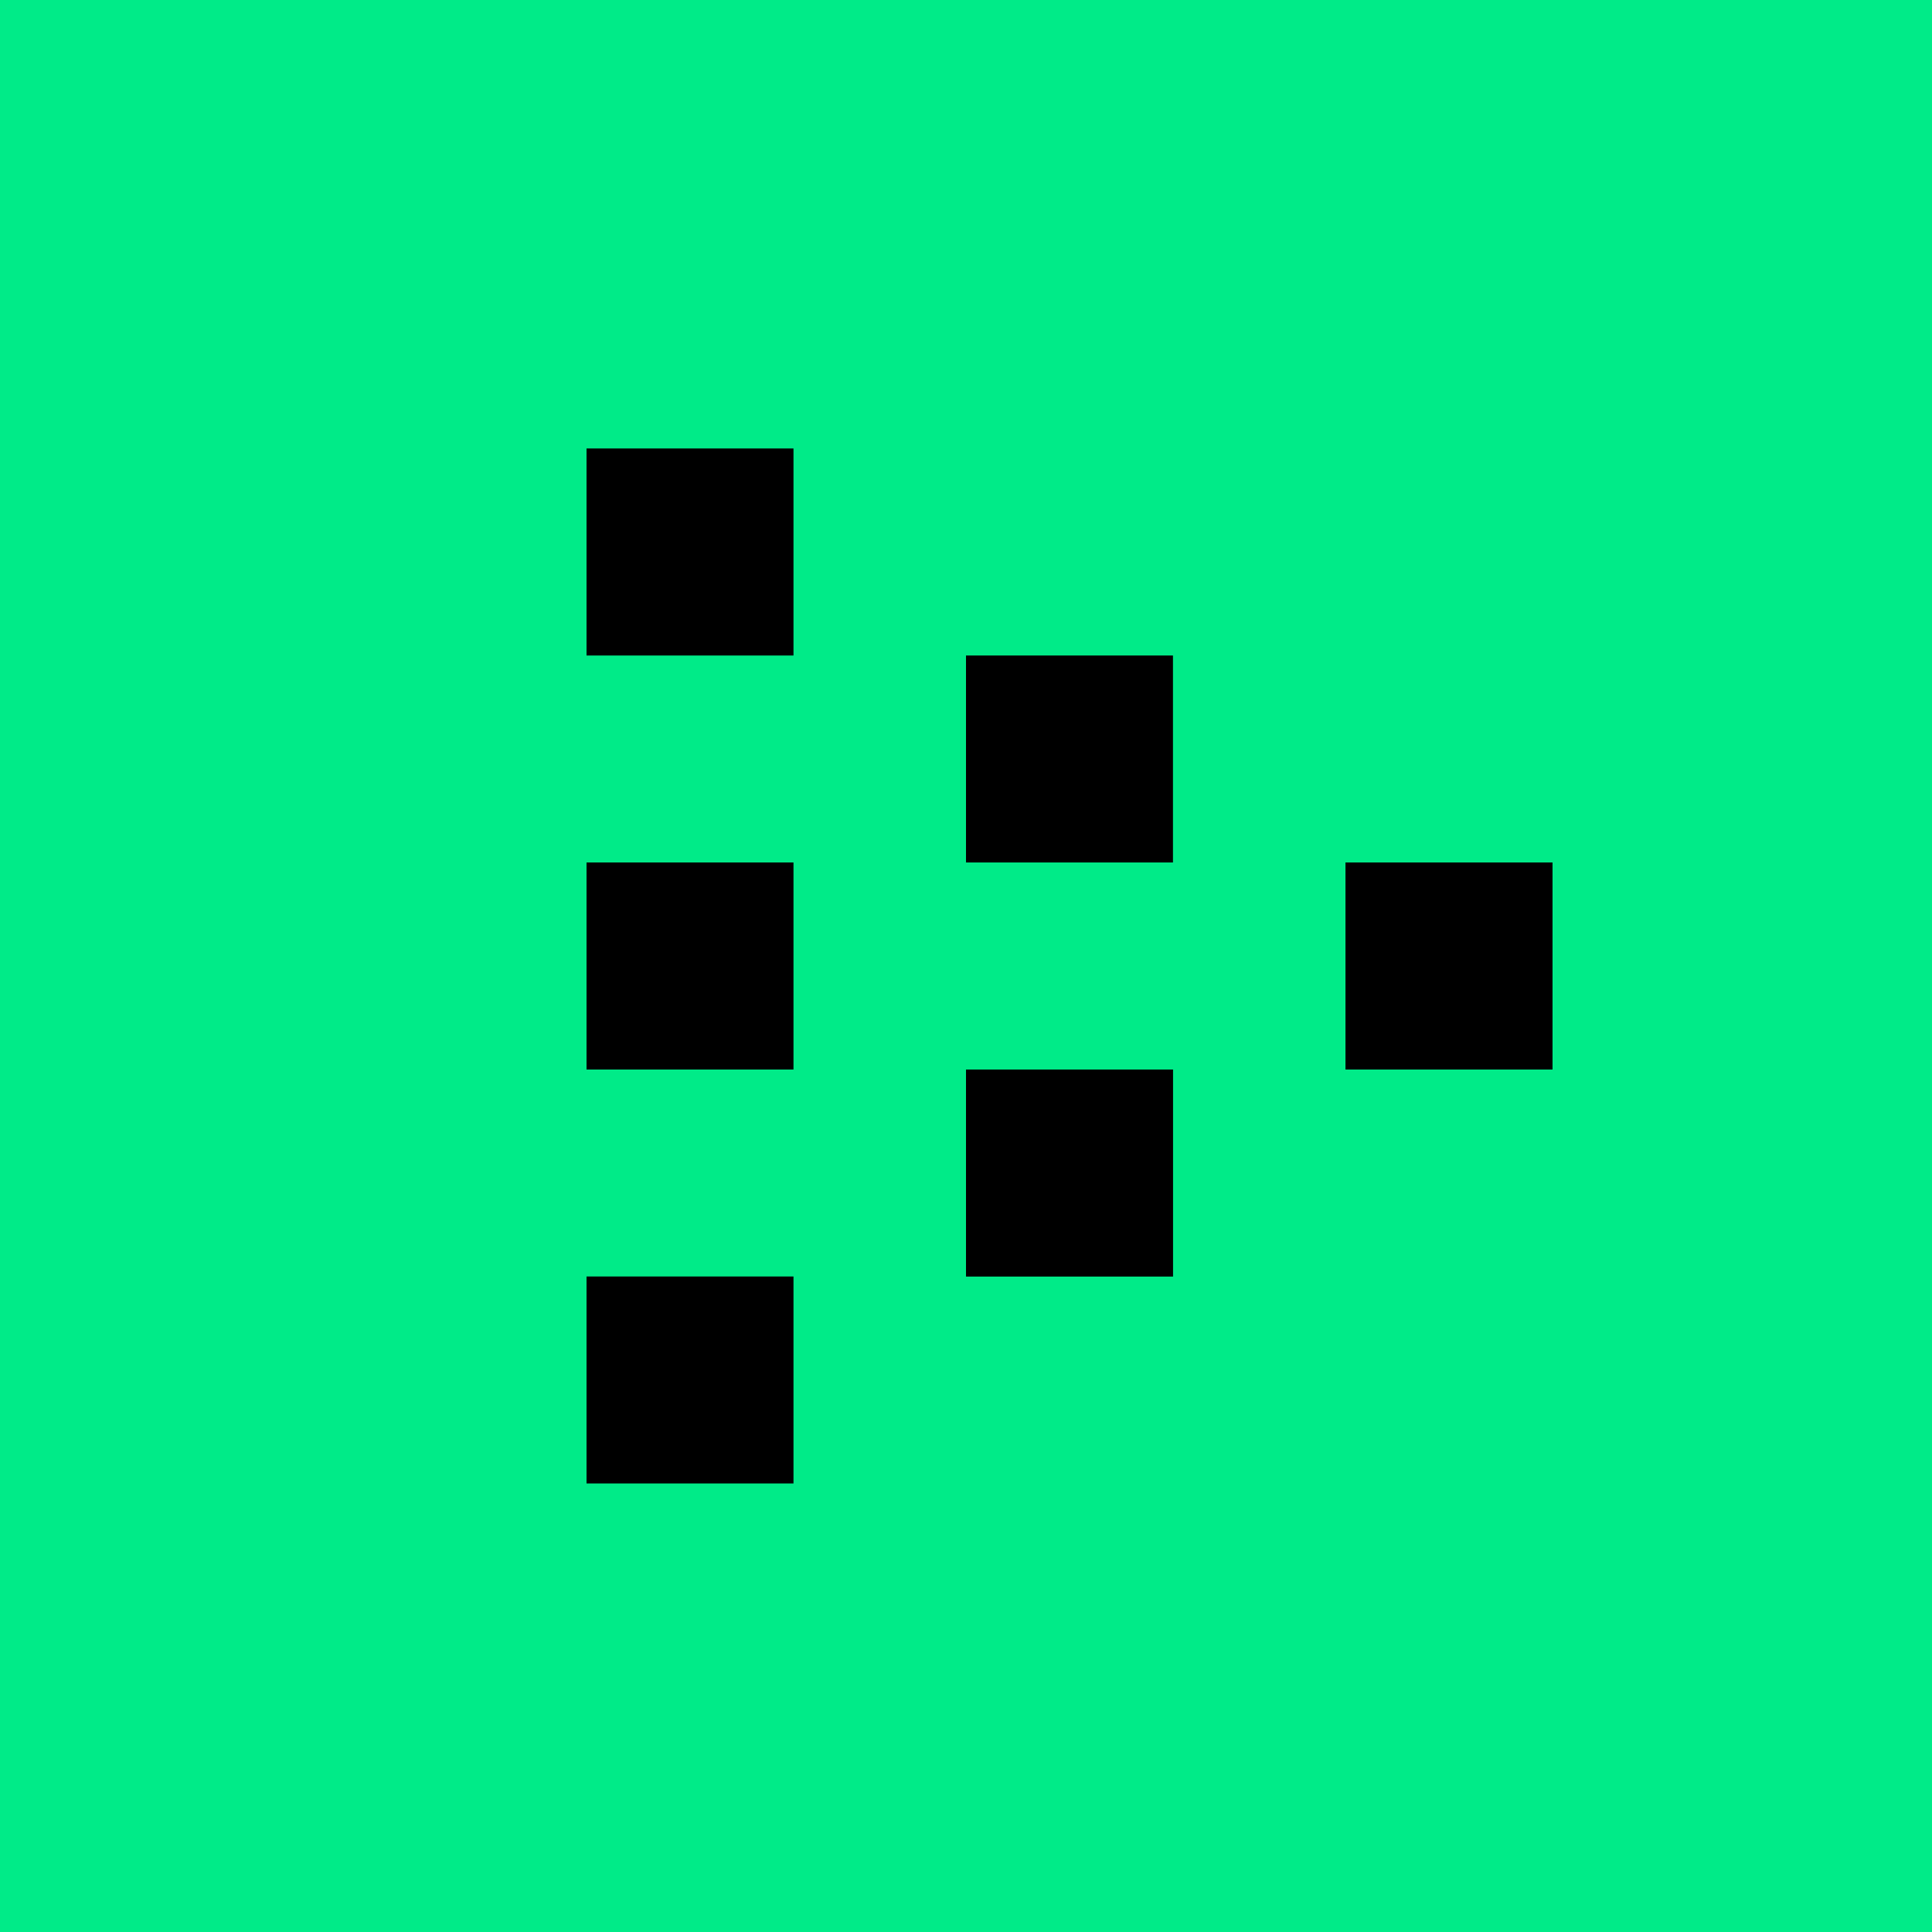 <svg width="24" height="24" viewBox="0 0 24 24" fill="none" xmlns="http://www.w3.org/2000/svg">
<g clip-path="url(#clip0_31_13371)">
<path d="M0 0H24V24H0V0Z" fill="#00EB88"/>
<path d="M9.857 5.571H7.286V8.143H9.857V5.571ZM9.857 10.714H7.286V13.286H9.857V10.714ZM7.286 15.857H9.857V18.428H7.286V15.857ZM14.572 13.286H12V15.858H14.572V13.286ZM12 8.143H14.571V10.714H12V8.143ZM19.286 10.714H16.714V13.286H19.286V10.714Z" fill="black"/>
</g>
<defs>
<clipPath id="clip0_31_13371">
<rect width="24" height="24" fill="white"/>
</clipPath>
</defs>
</svg>
